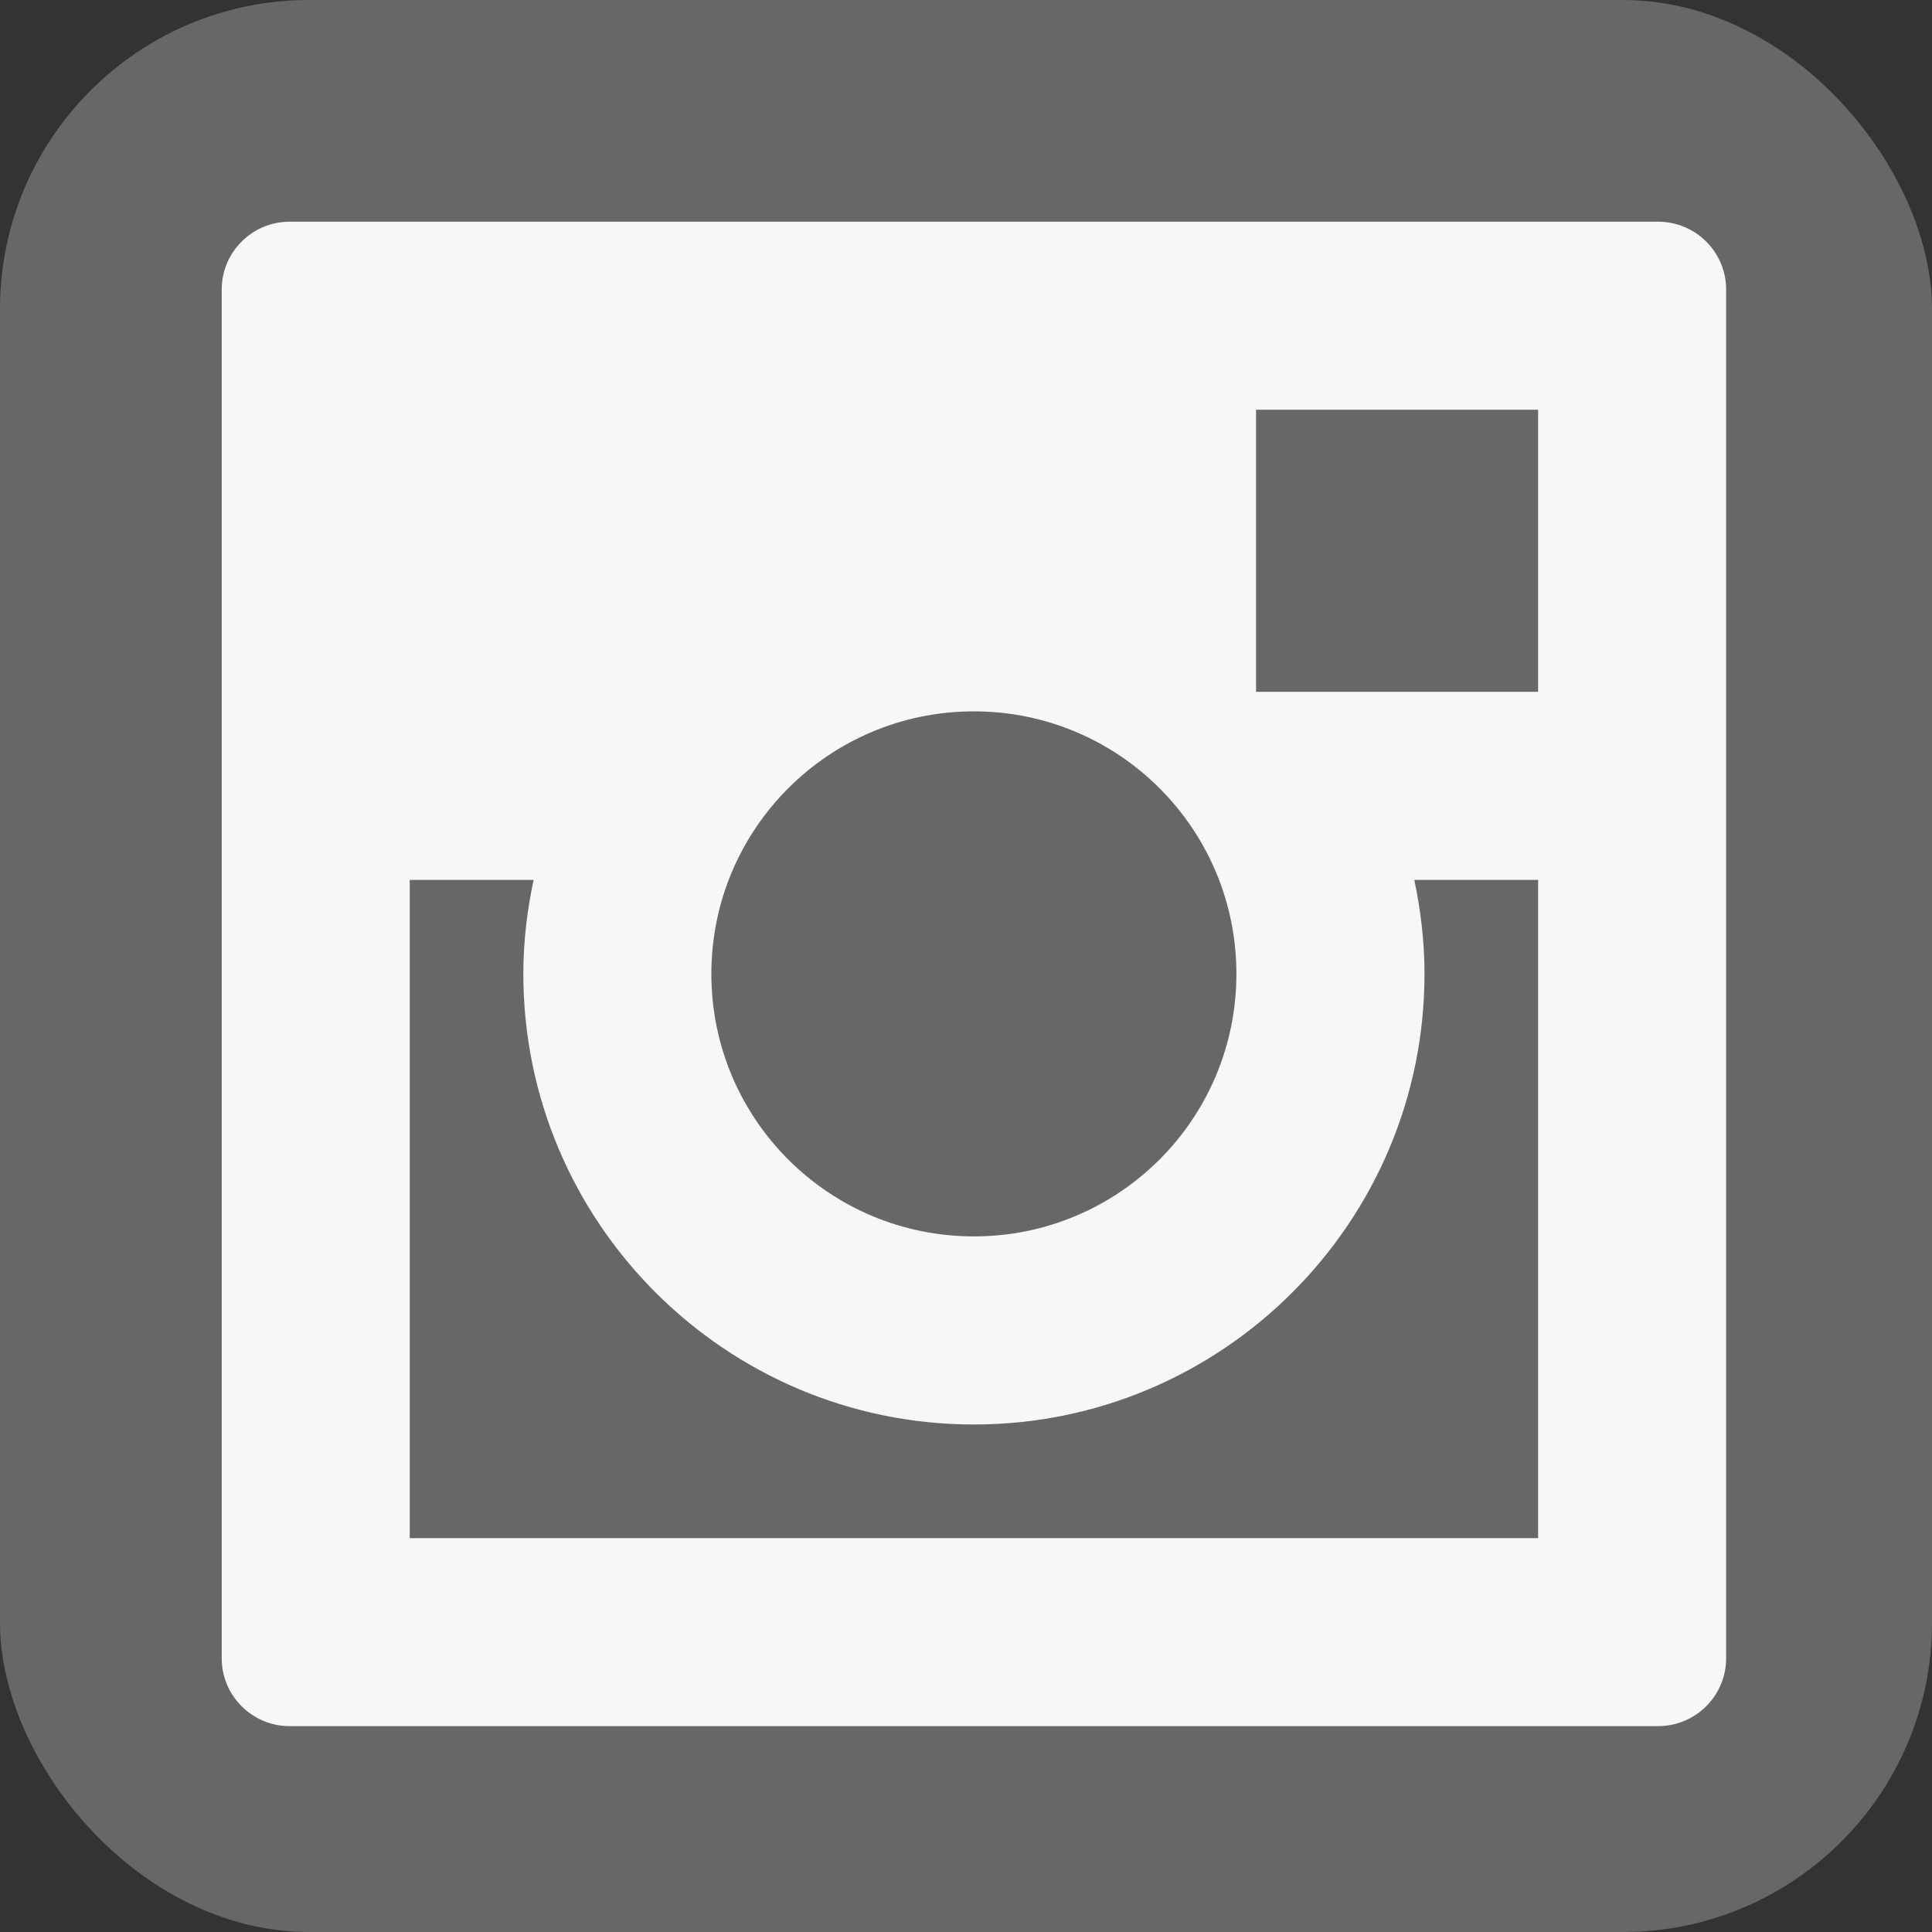 <?xml version="1.0" encoding="UTF-8"?>
<svg width="25px" height="25px" viewBox="0 0 25 25" version="1.1" xmlns="http://www.w3.org/2000/svg" xmlns:xlink="http://www.w3.org/1999/xlink">
    <rect x="0" y="0" width="25" height="25" fill="#333333" stroke="none"/>
    <!-- Generator: Sketch 49 (51002) - http://www.bohemiancoding.com/sketch -->
    <title>icon instagram</title>
    <desc>Created with Sketch.</desc>
    <defs></defs>
    <g id="HOME" stroke="none" stroke-width="1" fill="none" fill-rule="evenodd">
        <g id="Nava-Homepage" transform="translate(-500, -1629)">
            <g id="Footer" transform="translate(0, 1590)">
                <g id="icon-instagram" transform="translate(500, 39)">
                    <rect id="Rectangle-5-Copy" fill="#676767" x="0" y="0" width="25" height="25" rx="4"></rect>
                    <path d="M21.456,2.869 L3.747,2.869 C3.263,2.869 2.869,3.262 2.869,3.746 L2.869,21.459 C2.869,21.942 3.263,22.336 3.747,22.336 L21.456,22.336 C21.942,22.336 22.336,21.942 22.336,21.459 L22.336,3.746 C22.336,3.262 21.942,2.869 21.456,2.869 Z M12.602,9.205 C14.479,9.205 15.999,10.726 15.999,12.602 C15.999,14.479 14.479,15.999 12.602,15.999 C10.726,15.999 9.205,14.479 9.205,12.602 C9.205,10.726 10.726,9.205 12.602,9.205 Z M19.903,19.903 L5.302,19.903 L5.302,11.386 L6.905,11.386 C6.821,11.779 6.772,12.185 6.772,12.602 C6.772,15.818 9.388,18.433 12.602,18.433 C15.818,18.433 18.433,15.818 18.433,12.602 C18.433,12.185 18.384,11.779 18.301,11.386 L19.903,11.386 L19.903,19.903 Z M19.903,8.952 L16.253,8.952 L16.253,5.302 L19.903,5.302 L19.903,8.952 Z" id="Shape" fill="#F7F7F7" fill-rule="nonzero"></path>
                </g>
            </g>
        </g>
    </g>
</svg>